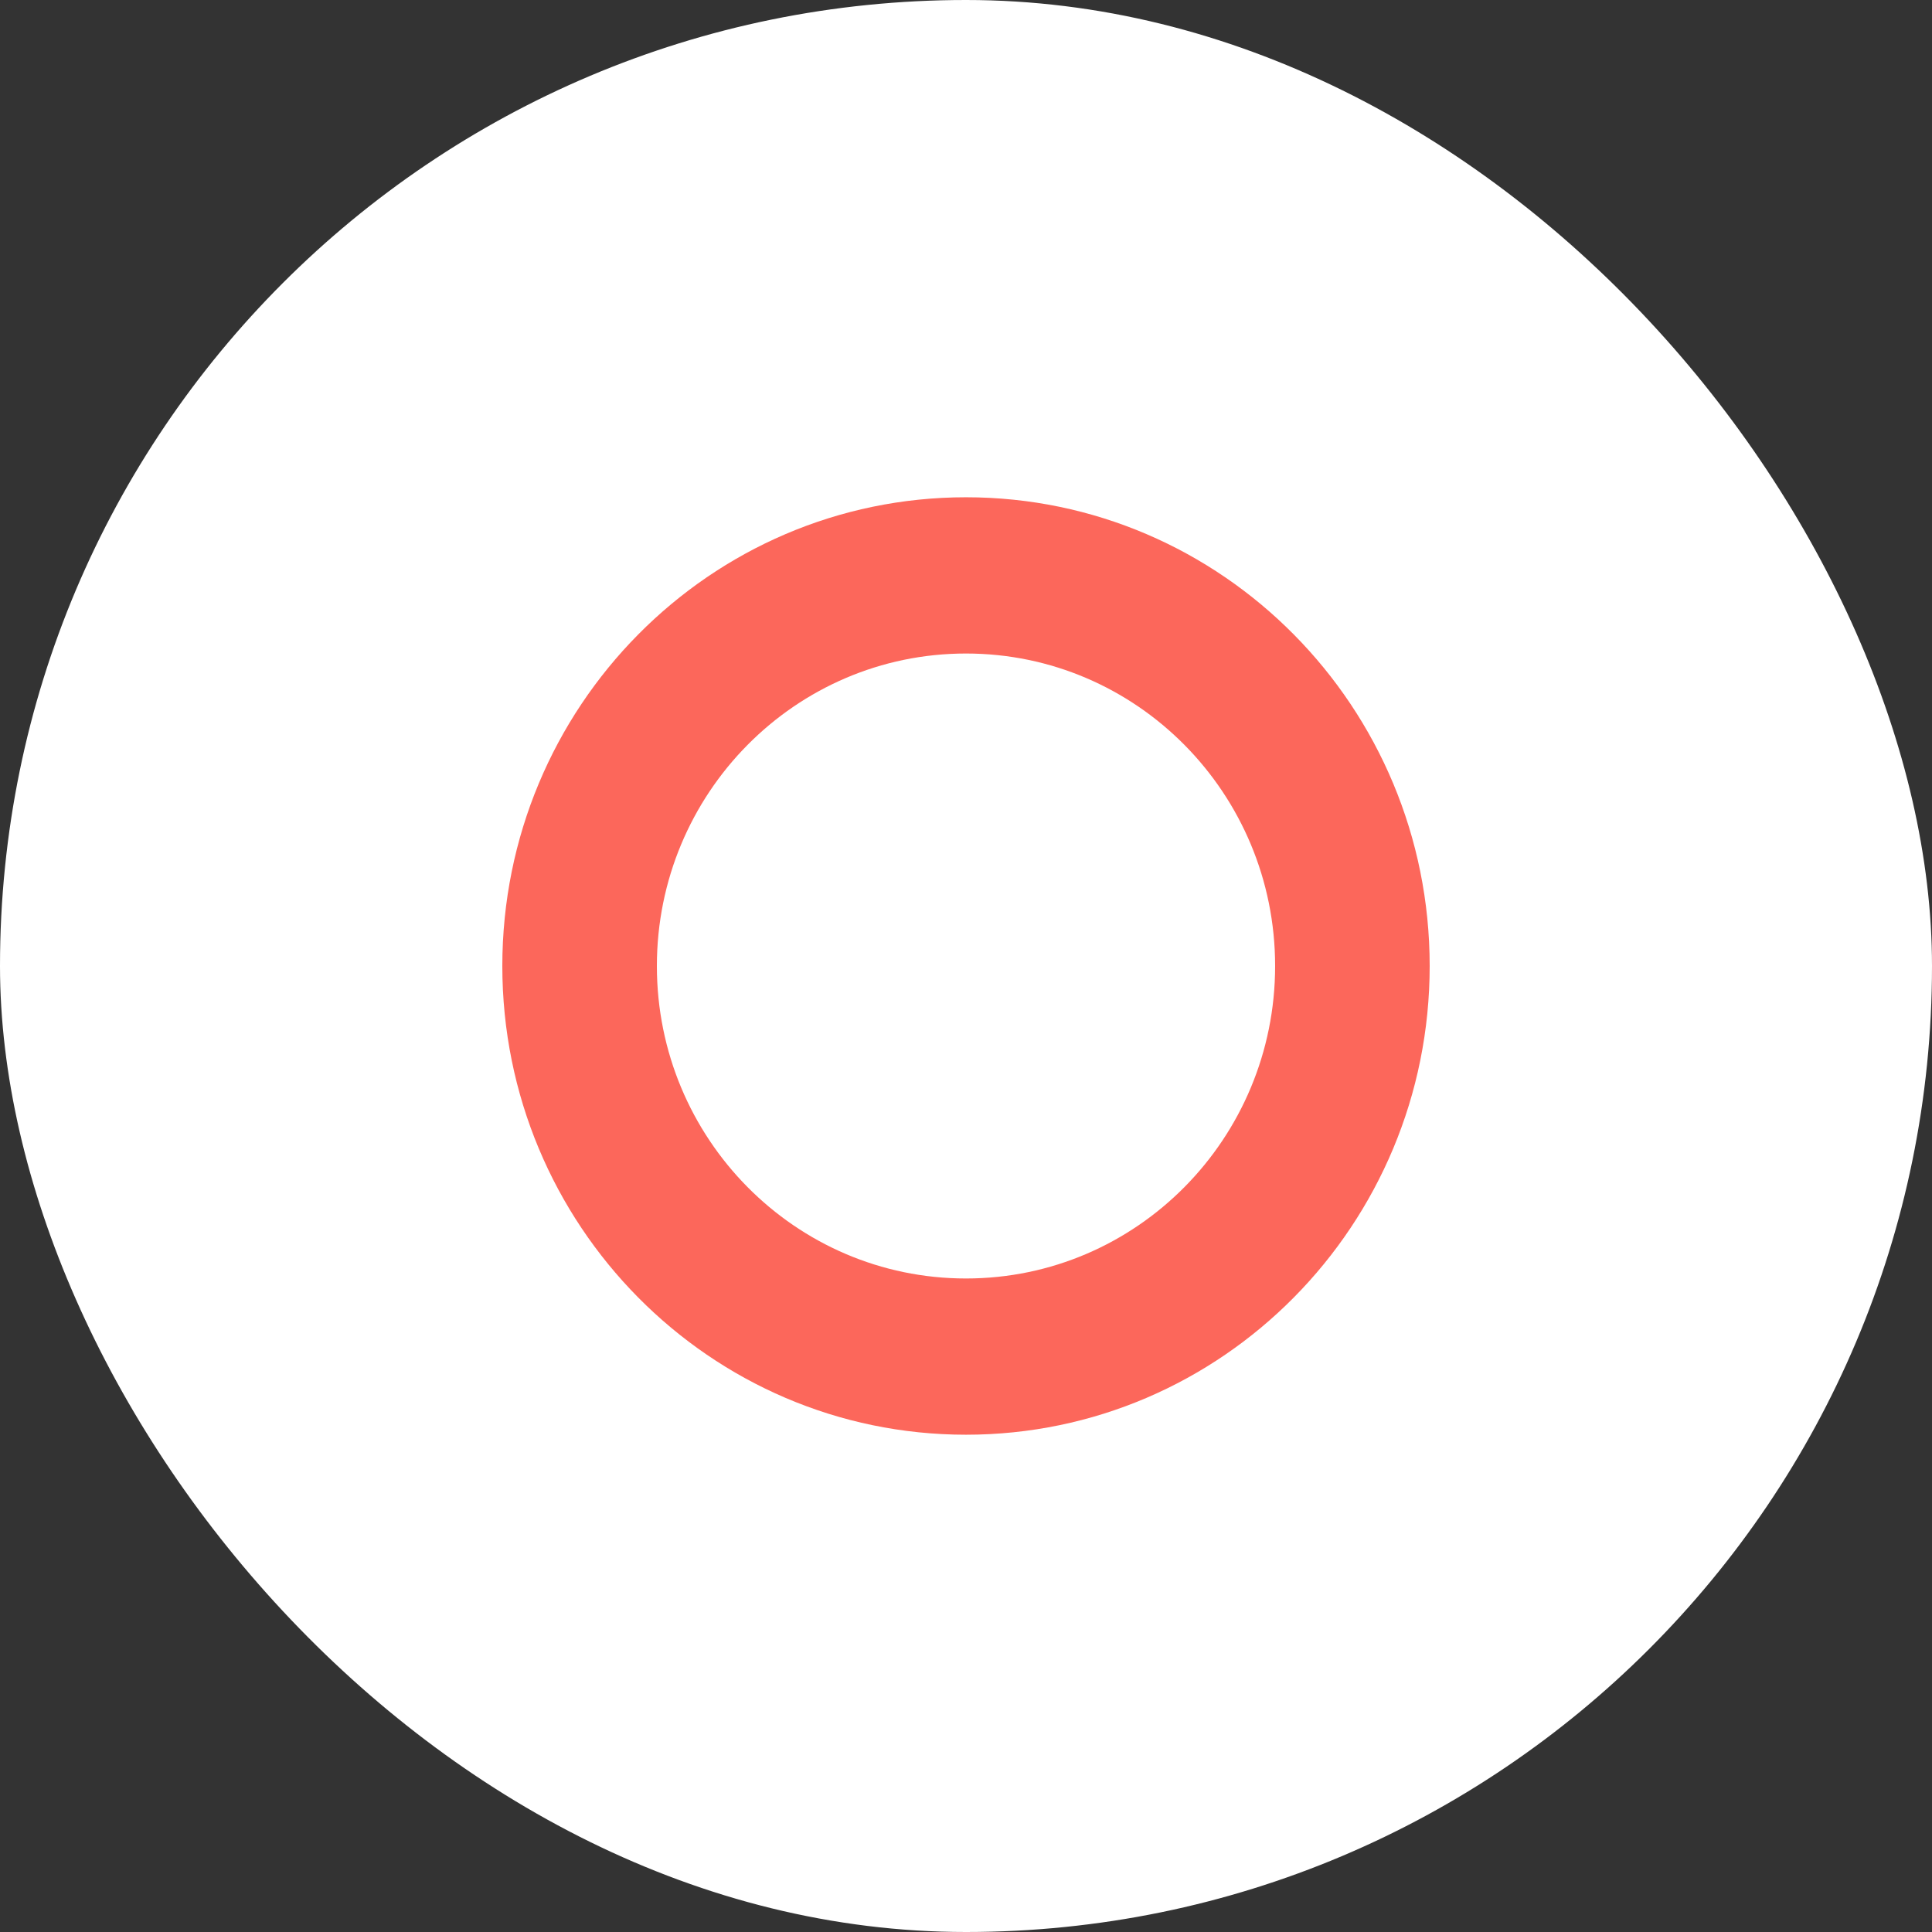 <svg width="150" height="150" viewBox="0 0 150 150" fill="none" xmlns="http://www.w3.org/2000/svg">
<rect x="0" y="0" width="150" height="150" fill="#333333" stroke="none"/>
<rect width="150" height="150" rx="75" fill="white"/>
<path fill-rule="evenodd" clip-rule="evenodd" d="M75 50.739C61.745 50.739 51 61.601 51 75C51 88.399 61.745 99.261 75 99.261C88.255 99.261 99 88.399 99 75C99 61.601 88.255 50.739 75 50.739ZM39 75C39 54.901 55.118 38.608 75 38.608C94.882 38.608 111 54.901 111 75C111 95.098 94.882 111.391 75 111.391C55.118 111.391 39 95.098 39 75Z" fill="#FC675B"/>
</svg>
